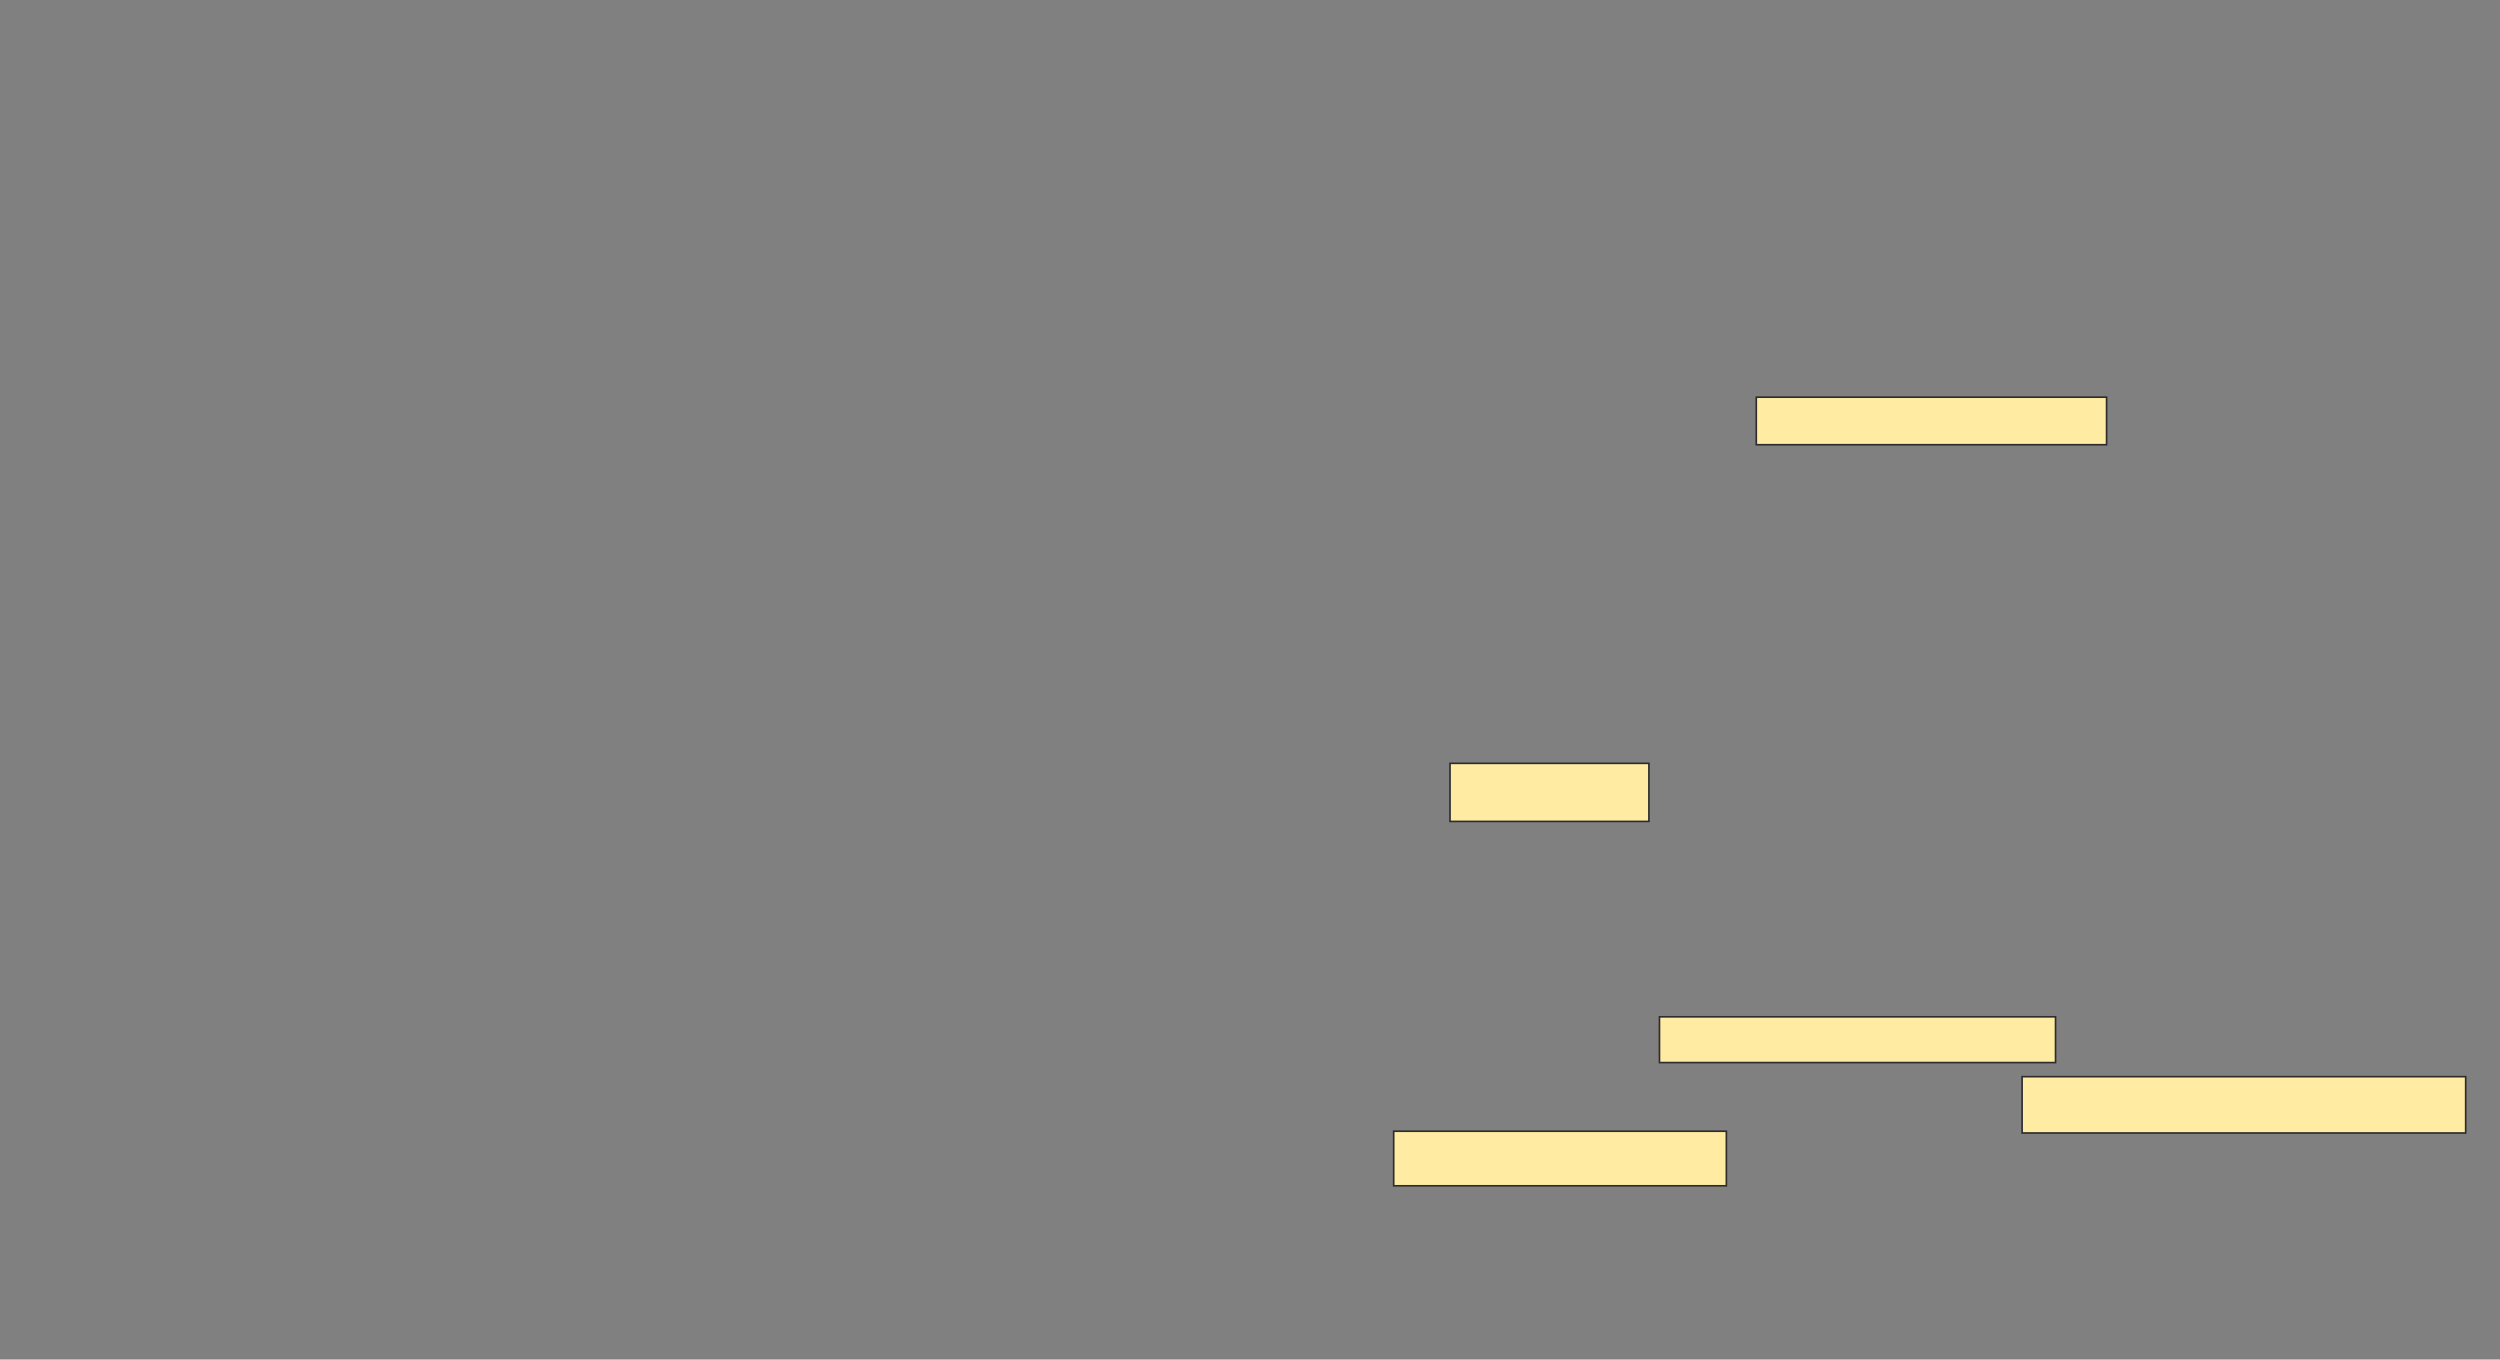 <svg height="813" width="1495" xmlns="http://www.w3.org/2000/svg"><rect width="100%" height="100%" fill="#808080" stroke="none"/><path fill="#FFEBA2" stroke="#2D2D2D" d="M1050.263 237.526H1259.737V265.947H1050.263z"/><path fill="#FFEBA2" stroke="#2D2D2D" d="M867.105 456.474H986.052V491.211H867.105z"/><path fill="#FFEBA2" stroke="#2D2D2D" d="M992.368 608.053H1229.21V635.421H992.368z"/><path fill="#FFEBA2" stroke="#2D2D2D" d="M1209.211 643.842H1474.474V677.526H1209.211z"/><path fill="#FFEBA2" stroke="#2D2D2D" d="M833.421 676.474H1032.368V709.106H833.421z"/></svg>
